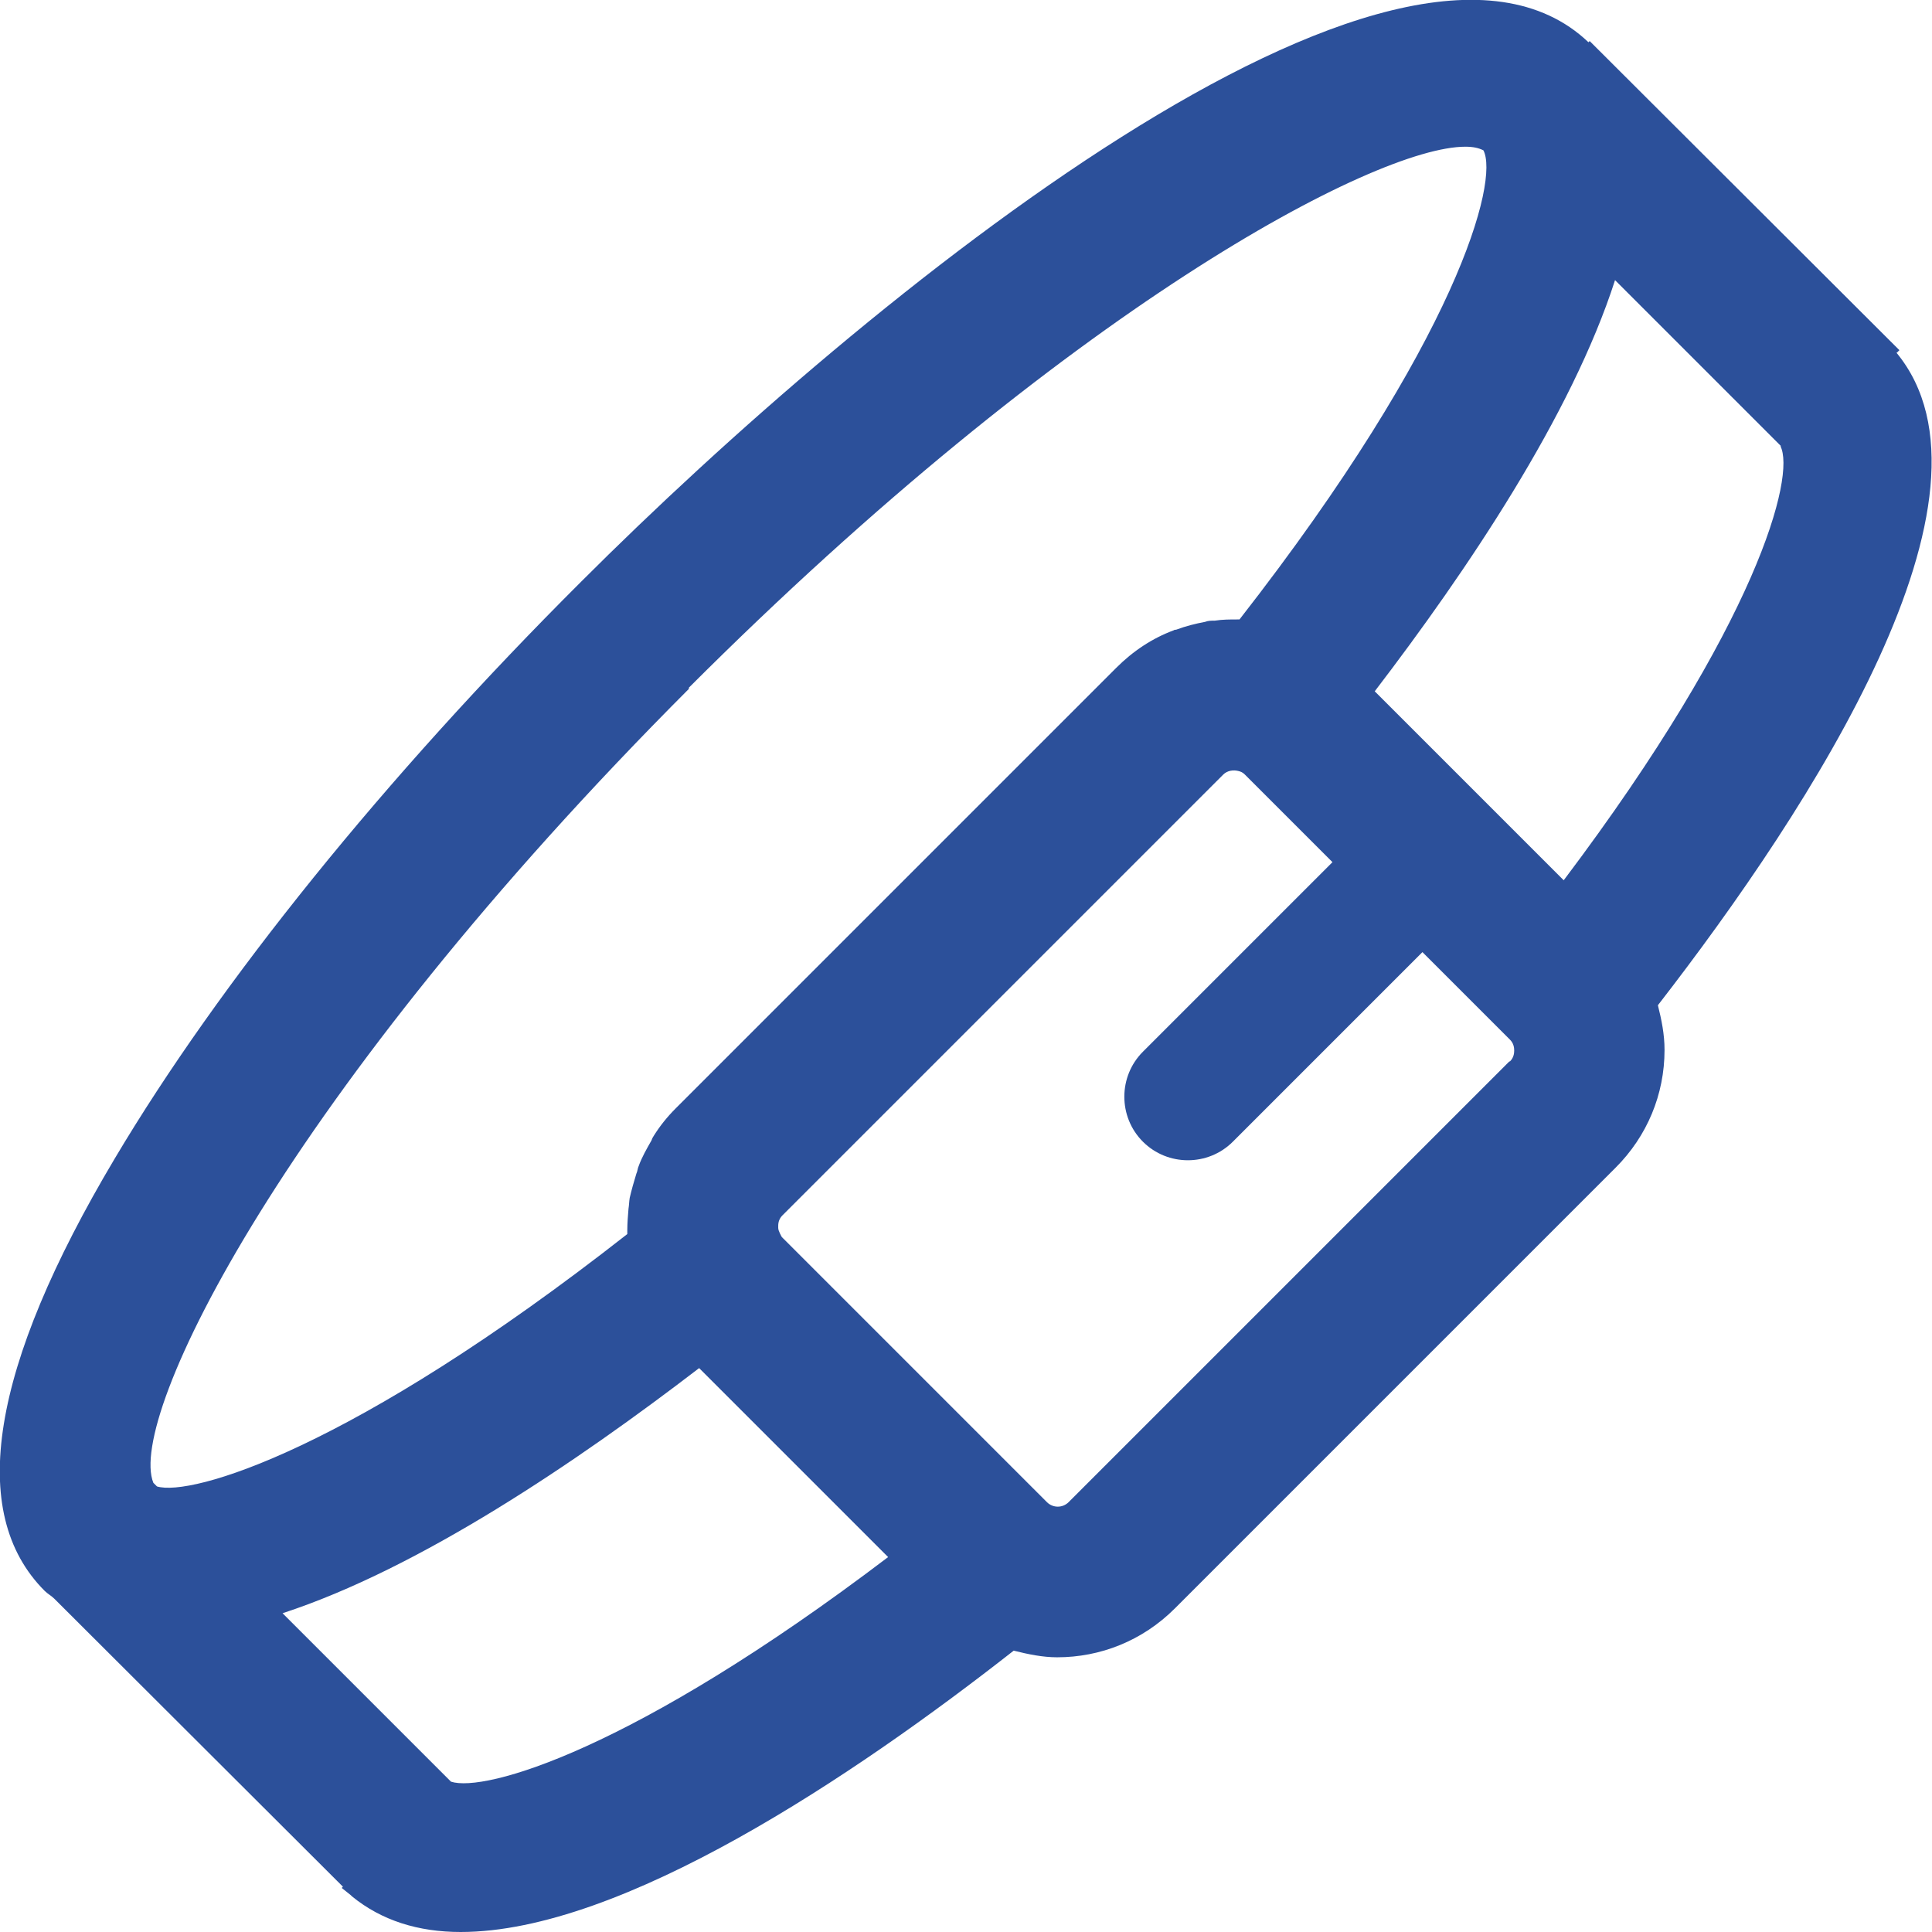 <svg xmlns:xlink="http://www.w3.org/1999/xlink" xmlns="http://www.w3.org/2000/svg" class="mainmenu-icon mainmenu-icon-k996" width="32"  height="32" ><defs><symbol id="k996" xmlns="http://www.w3.org/2000/svg" viewBox="0 0 32 32">
    <path d="M31.42,5.84l.04-.04L26.33,.68l-.02,.02c-3.13-2.98-11.94,4.19-16.68,8.93-3.26,3.25-6,6.65-7.73,9.56C-.16,22.65-.55,25.06,.74,26.35c.05,.05,.11,.08,.16,.13l4.78,4.77-.02,.02s.1,.08,.15,.12l.02,.02h0c.49,.4,1.1,.59,1.8,.59,2.67,0,6.52-2.59,9.16-4.66,.24,.06,.48,.11,.72,.11,.71,0,1.41-.27,1.95-.81l7.3-7.3c.52-.52,.81-1.21,.81-1.95,0-.26-.05-.5-.11-.74,2.55-3.29,5.9-8.45,3.95-10.81Zm-5.52,8.74l-3.13-3.13c1.53-2,3.26-4.57,3.98-6.81l2.75,2.75h-.01c.25,.49-.37,2.92-3.59,7.19Zm-14.5-3.18C17.68,5.12,22.78,2.43,24.27,2.43c.13,0,.22,.02,.3,.06,.26,.5-.42,3.13-4.04,7.77-.01,0-.02,0-.03,0-.13,0-.25,0-.38,.02-.06,0-.11,0-.16,.02-.16,.03-.32,.07-.48,.13-.01,0-.03,0-.04,.01-.35,.13-.67,.34-.95,.62l-7.3,7.3h0c-.14,.14-.26,.29-.36,.45-.02,.03-.03,.05-.04,.08-.08,.14-.16,.28-.21,.42-.02,.04-.02,.09-.04,.13-.04,.13-.08,.27-.11,.4-.01,.06-.01,.12-.02,.18-.01,.12-.02,.24-.02,.36,0,.02,0,.04,0,.06-4.58,3.59-7.23,4.35-7.79,4.18l-.06-.06c-.44-1.09,2.17-6.44,8.88-13.16Zm-3.93,18.11l-2.79-2.79c2.27-.74,4.88-2.51,6.9-4.06l3.13,3.13c-4.24,3.22-6.69,3.9-7.24,3.72Zm17.53-11.93l-7.3,7.3c-.1,.1-.26,.1-.36,0l-4.39-4.39s-.06-.1-.06-.15c0-.01,0-.03,0-.04,0-.06,.02-.12,.07-.17l3.65-3.65,3.65-3.65c.07-.07,.17-.08,.25-.06,.04,.01,.07,.02,.11,.06l1.45,1.45-3.14,3.14c-.41,.41-.41,1.08,0,1.49h0c.41,.41,1.08,.41,1.49,0l3.14-3.14,1.45,1.45c.06,.06,.07,.13,.07,.18s-.01,.12-.07,.18Z"></path>
  </symbol></defs><use xlink:href="#k996" fill="#2C509A"></use></svg>